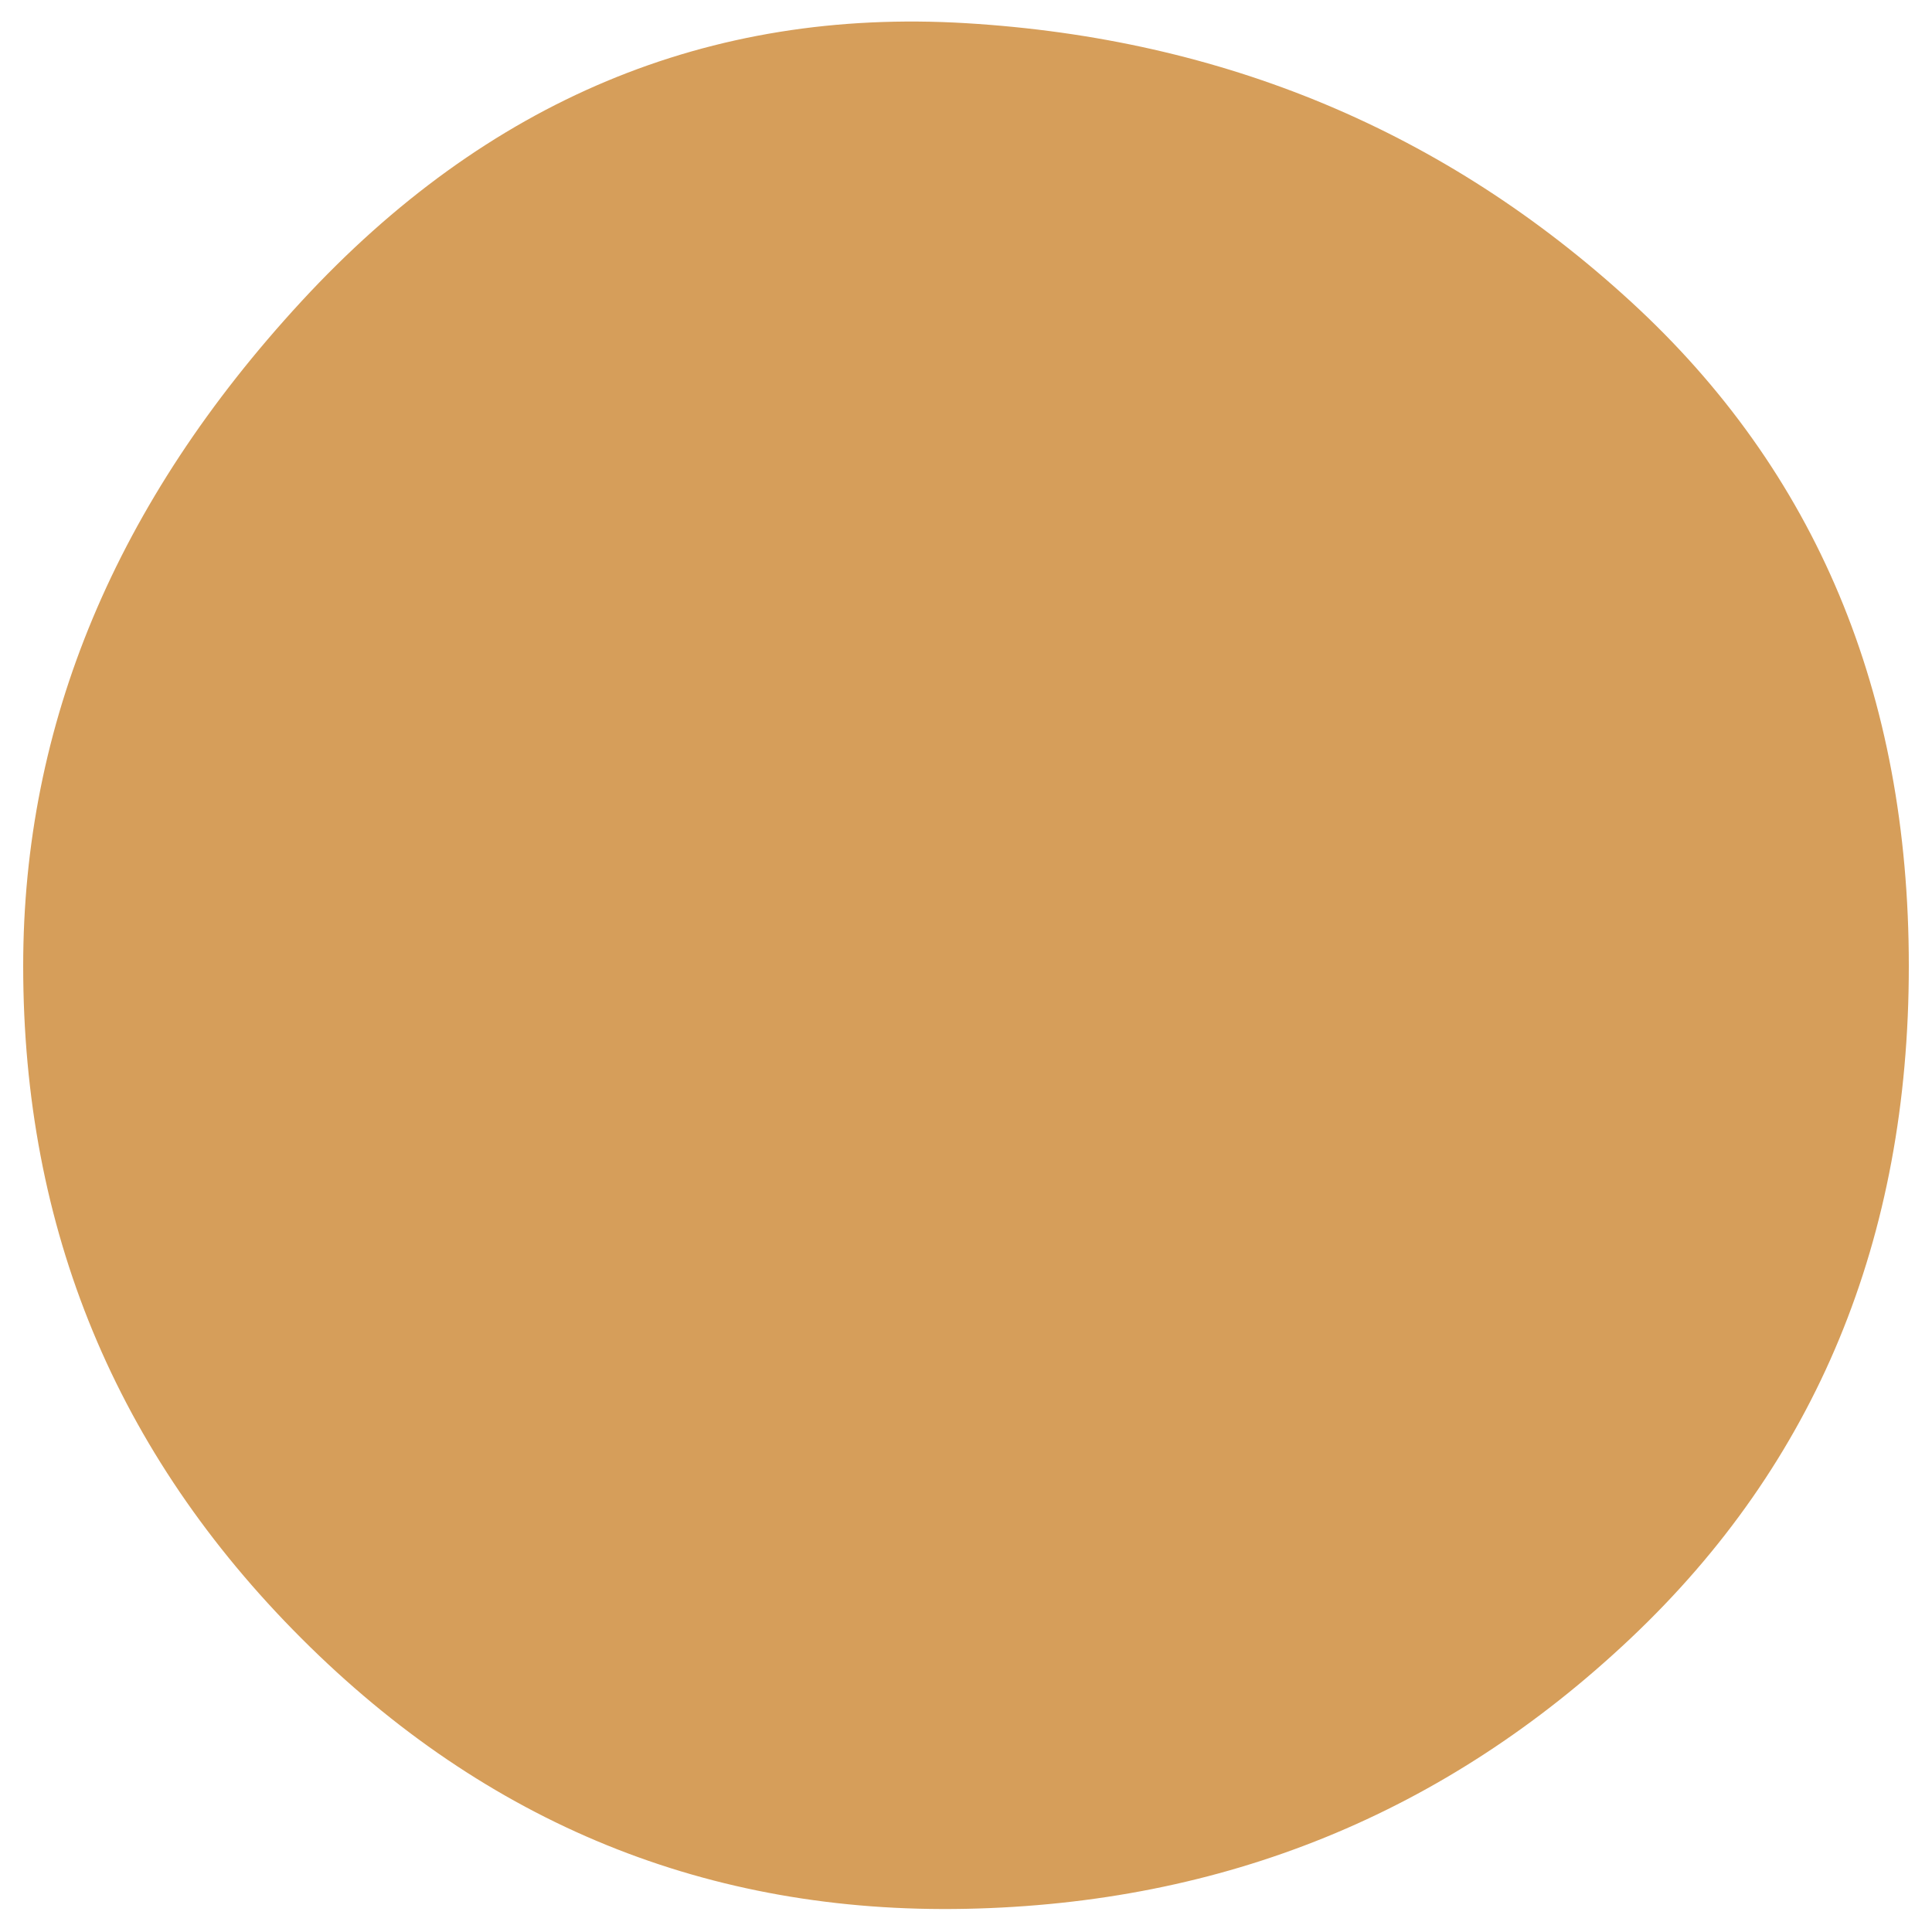 <svg width="10" height="10" viewBox="0 0 10 10" fill="none" xmlns="http://www.w3.org/2000/svg">
<path d="M0.12 5C0.12 6.36 0.6 7.52 1.56 8.48C2.52 9.44 3.667 9.907 5 9.88C6.333 9.853 7.48 9.387 8.44 8.48C9.4 7.573 9.88 6.413 9.88 5C9.88 3.587 9.4 2.44 8.44 1.56C7.48 0.68 6.333 0.2 5 0.12C3.667 0.04 2.52 0.52 1.56 1.56C0.6 2.6 0.12 3.747 0.12 5Z" fill="#D69E5A"/>
</svg>
